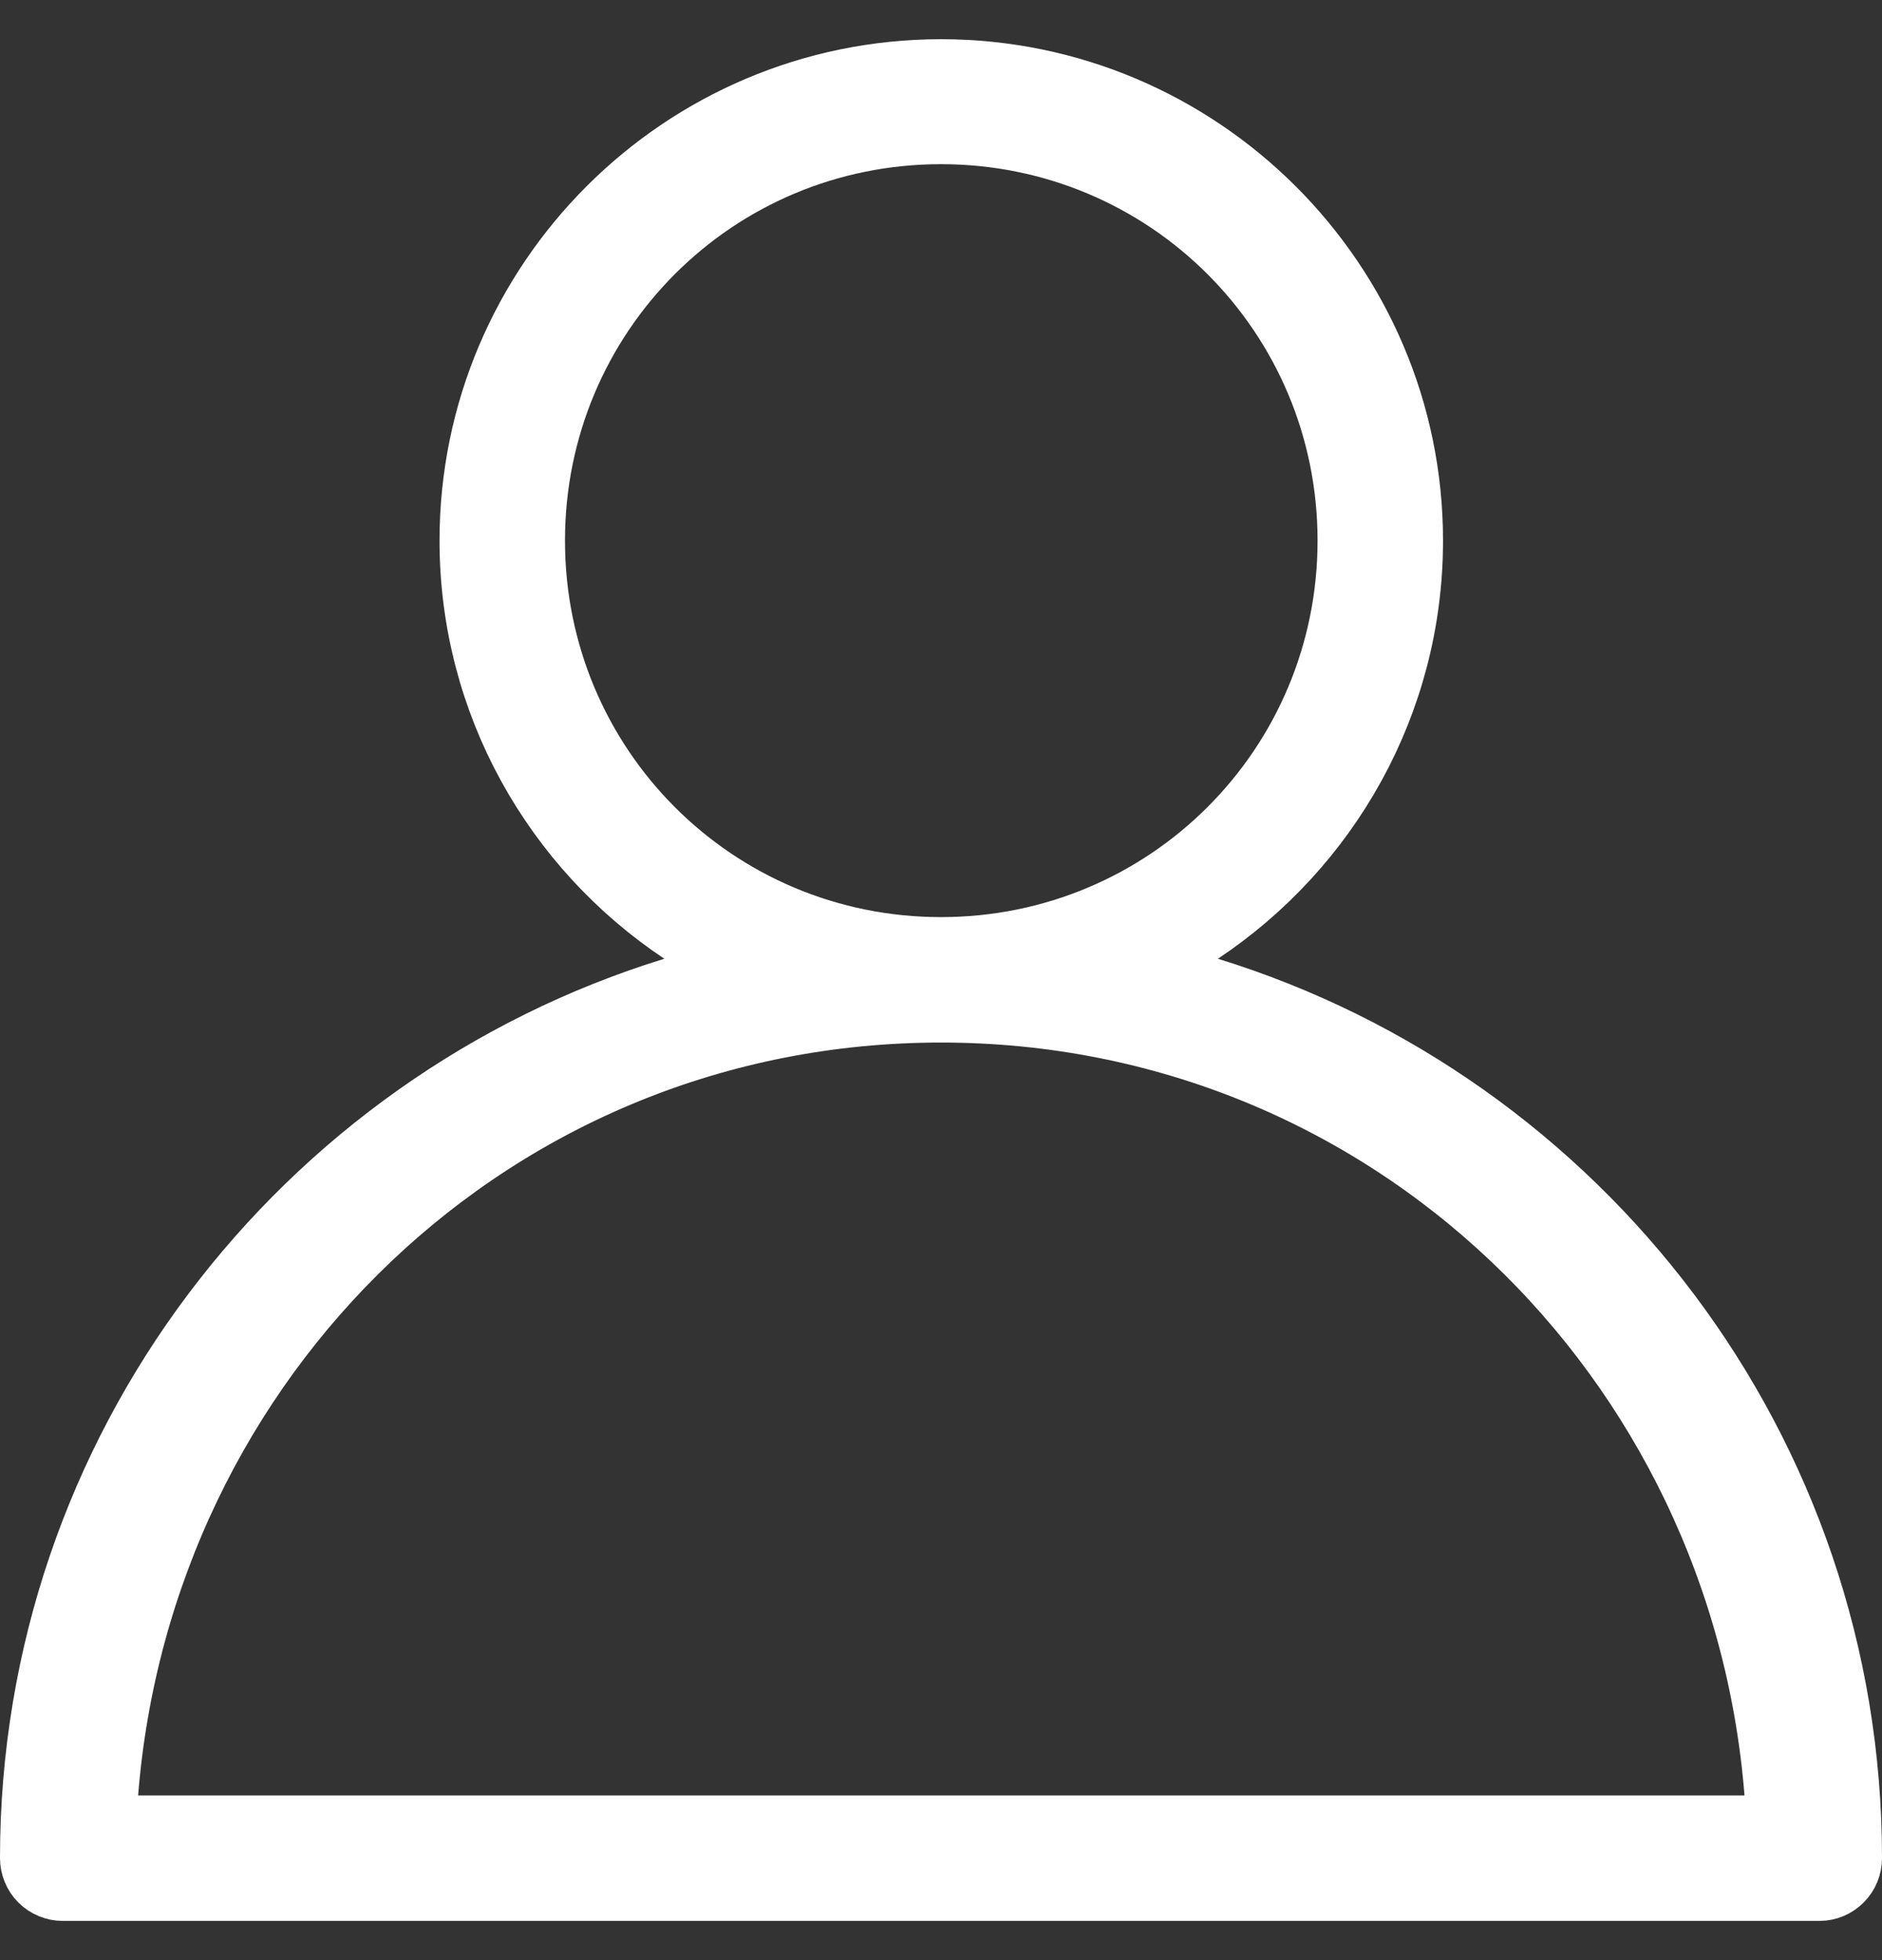 <svg width="24" height="25" viewBox="0 0 24 25" fill="none" xmlns="http://www.w3.org/2000/svg">
<rect x="0" y="0" width="24" height="25" fill="#333333" stroke="none"/>
<path d="M8.619 12.706L9.626 12.396L8.749 11.812C7.156 10.751 6.105 8.941 6.105 6.895C6.105 3.646 8.751 1 12 1C15.25 1 17.902 3.647 17.902 6.895C17.902 8.941 16.849 10.751 15.254 11.812L14.377 12.395L15.384 12.706C20.08 14.154 23.5 18.533 23.5 23.697L23.5 23.699C23.5 23.778 23.469 23.855 23.413 23.911C23.357 23.968 23.281 24 23.202 24L0.803 24L0.801 24C0.762 24 0.722 23.992 0.686 23.977C0.649 23.962 0.616 23.94 0.588 23.912C0.56 23.884 0.538 23.851 0.523 23.814C0.508 23.778 0.5 23.738 0.5 23.699V23.697C0.5 18.533 3.922 14.154 8.619 12.706ZM22.247 23.4H22.788L22.745 22.86C22.299 17.254 17.743 12.797 12 12.797C6.256 12.797 1.709 17.254 1.263 22.86L1.22 23.4H1.761H22.247ZM17.302 6.895C17.302 3.959 14.937 1.594 12 1.594C9.063 1.594 6.705 3.96 6.705 6.895C6.705 9.831 9.063 12.197 12 12.197C14.937 12.197 17.302 9.832 17.302 6.895Z" fill="white" stroke="white"/>
</svg>
